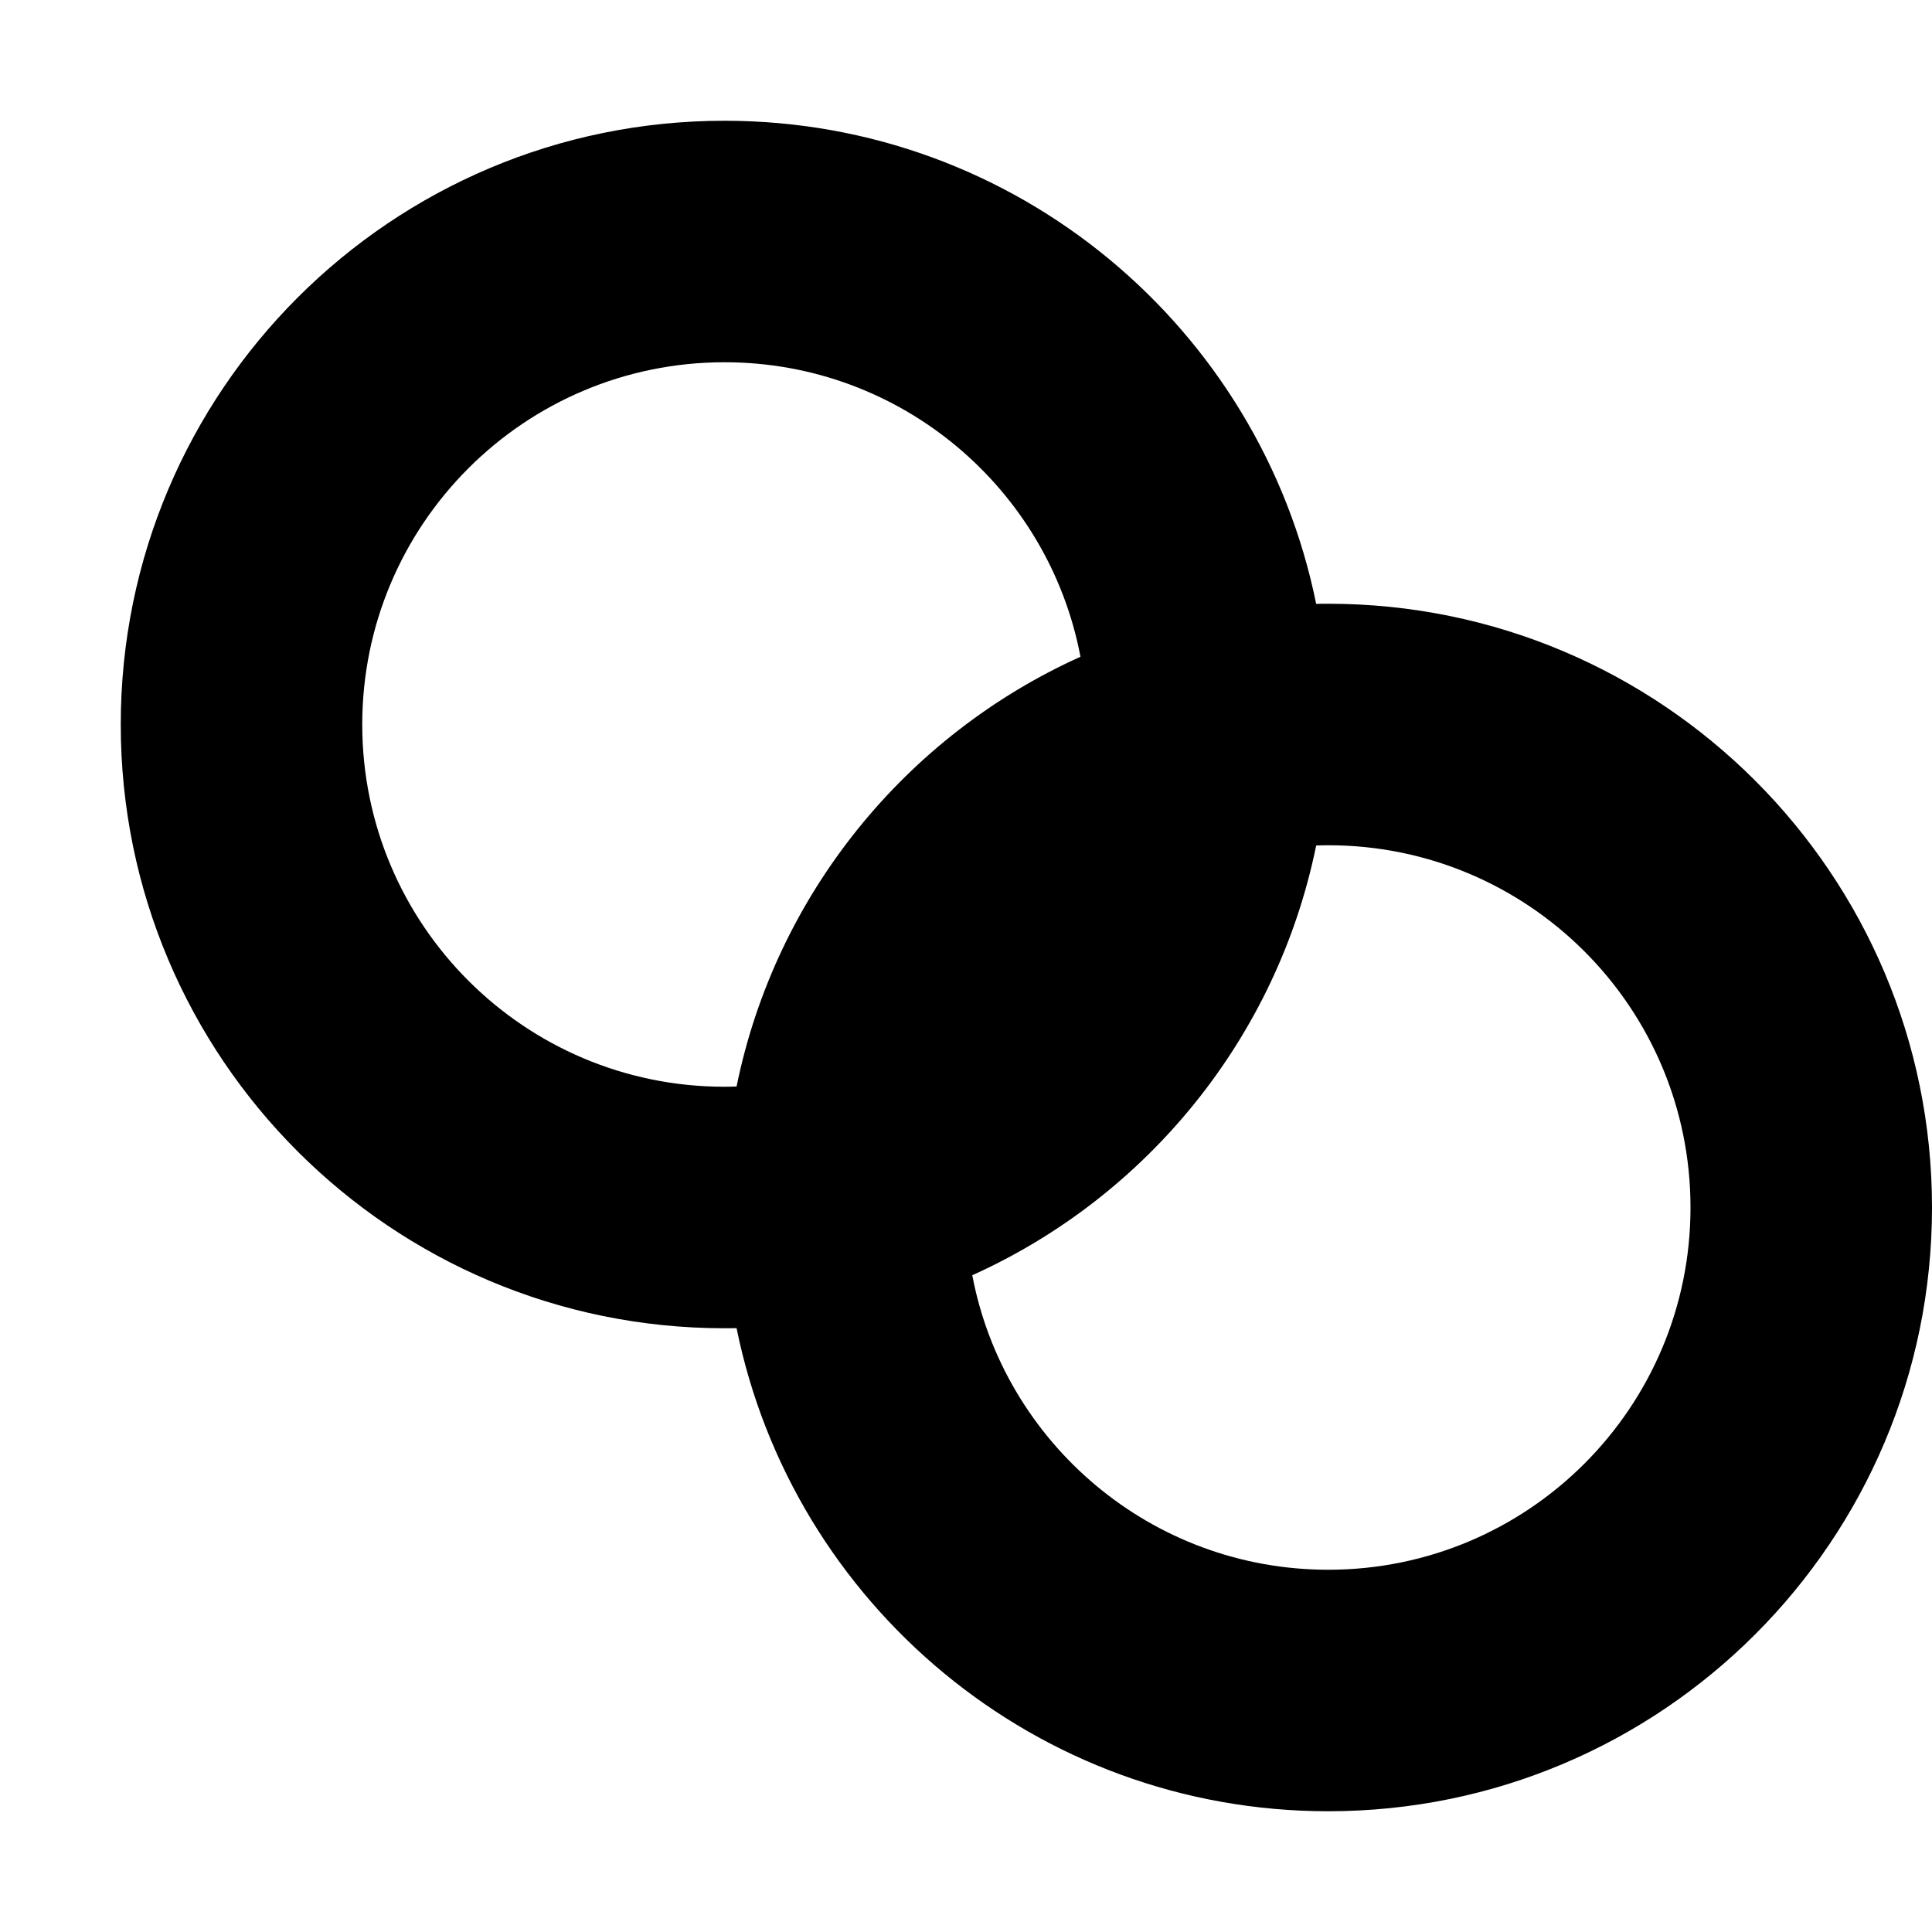 <svg width="16" height="16" viewBox="0 0 16 16" fill="none" xmlns="http://www.w3.org/2000/svg">
<rect width="16" height="16" fill="white"/>
<path fill-rule="evenodd" clip-rule="evenodd" d="M6.1 10.999C6.067 11 6.033 11 6 11C3.239 11 1 8.761 1 6C1 3.239 3.239 1 6 1C8.419 1 10.437 2.718 10.9 5.001C10.933 5 10.967 5 11 5C13.761 5 16 7.239 16 10C16 12.761 13.761 15 11 15C8.581 15 6.563 13.282 6.1 10.999ZM3 6C3 4.343 4.343 3 6 3C7.465 3 8.685 4.05 8.948 5.439C7.503 6.09 6.424 7.407 6.1 8.998C6.067 8.999 6.034 9 6 9C4.343 9 3 7.657 3 6ZM8.052 10.561C8.315 11.95 9.535 13 11 13C12.657 13 14 11.657 14 10C14 8.343 12.657 7 11 7C10.966 7 10.933 7.001 10.9 7.002C10.576 8.593 9.497 9.91 8.052 10.561Z" fill="black"/>
</svg>
